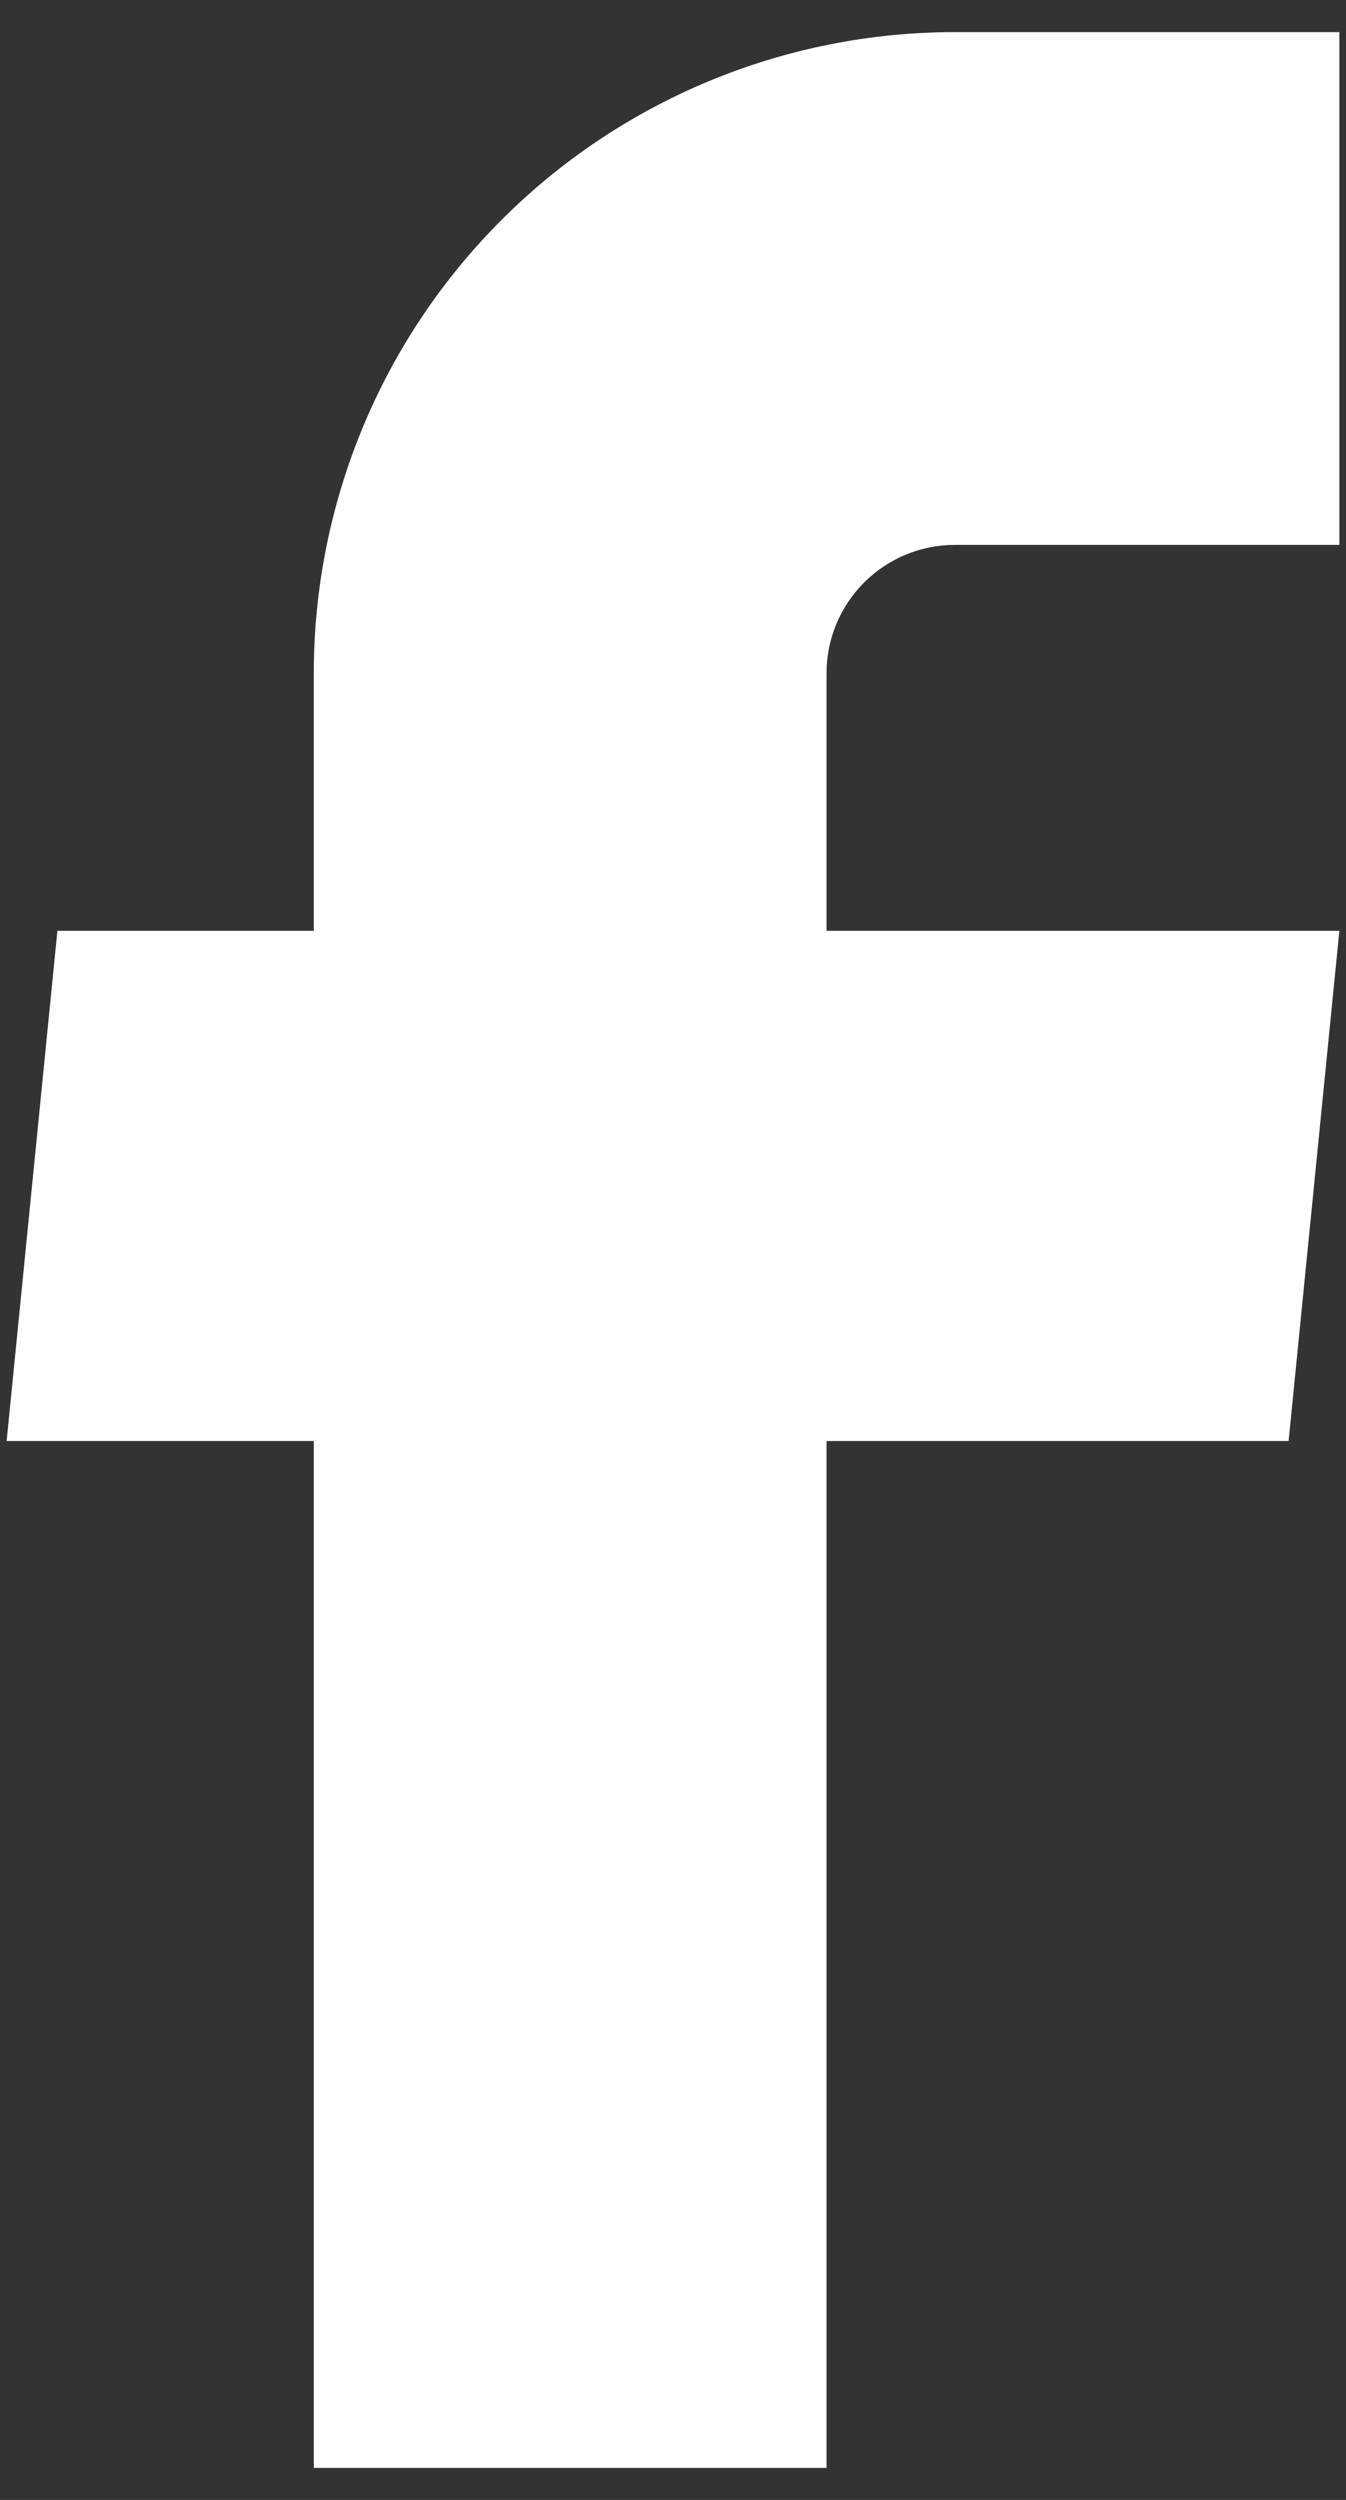 <svg width="14" height="26" viewBox="0 0 14 26" fill="none" xmlns="http://www.w3.org/2000/svg">
<rect x="0" y="0" width="14" height="26" fill="#333333" stroke="none"/>
<path d="M3.264 25.667H8.597V14.987H13.403L13.931 9.681H8.597V7.001C8.597 6.647 8.738 6.308 8.988 6.058C9.238 5.808 9.577 5.667 9.931 5.667H13.931V0.334H9.931C8.163 0.334 6.467 1.036 5.217 2.287C3.966 3.537 3.264 5.233 3.264 7.001V9.681H0.597L0.069 14.987H3.264V25.667Z" fill="white"/>
</svg>
